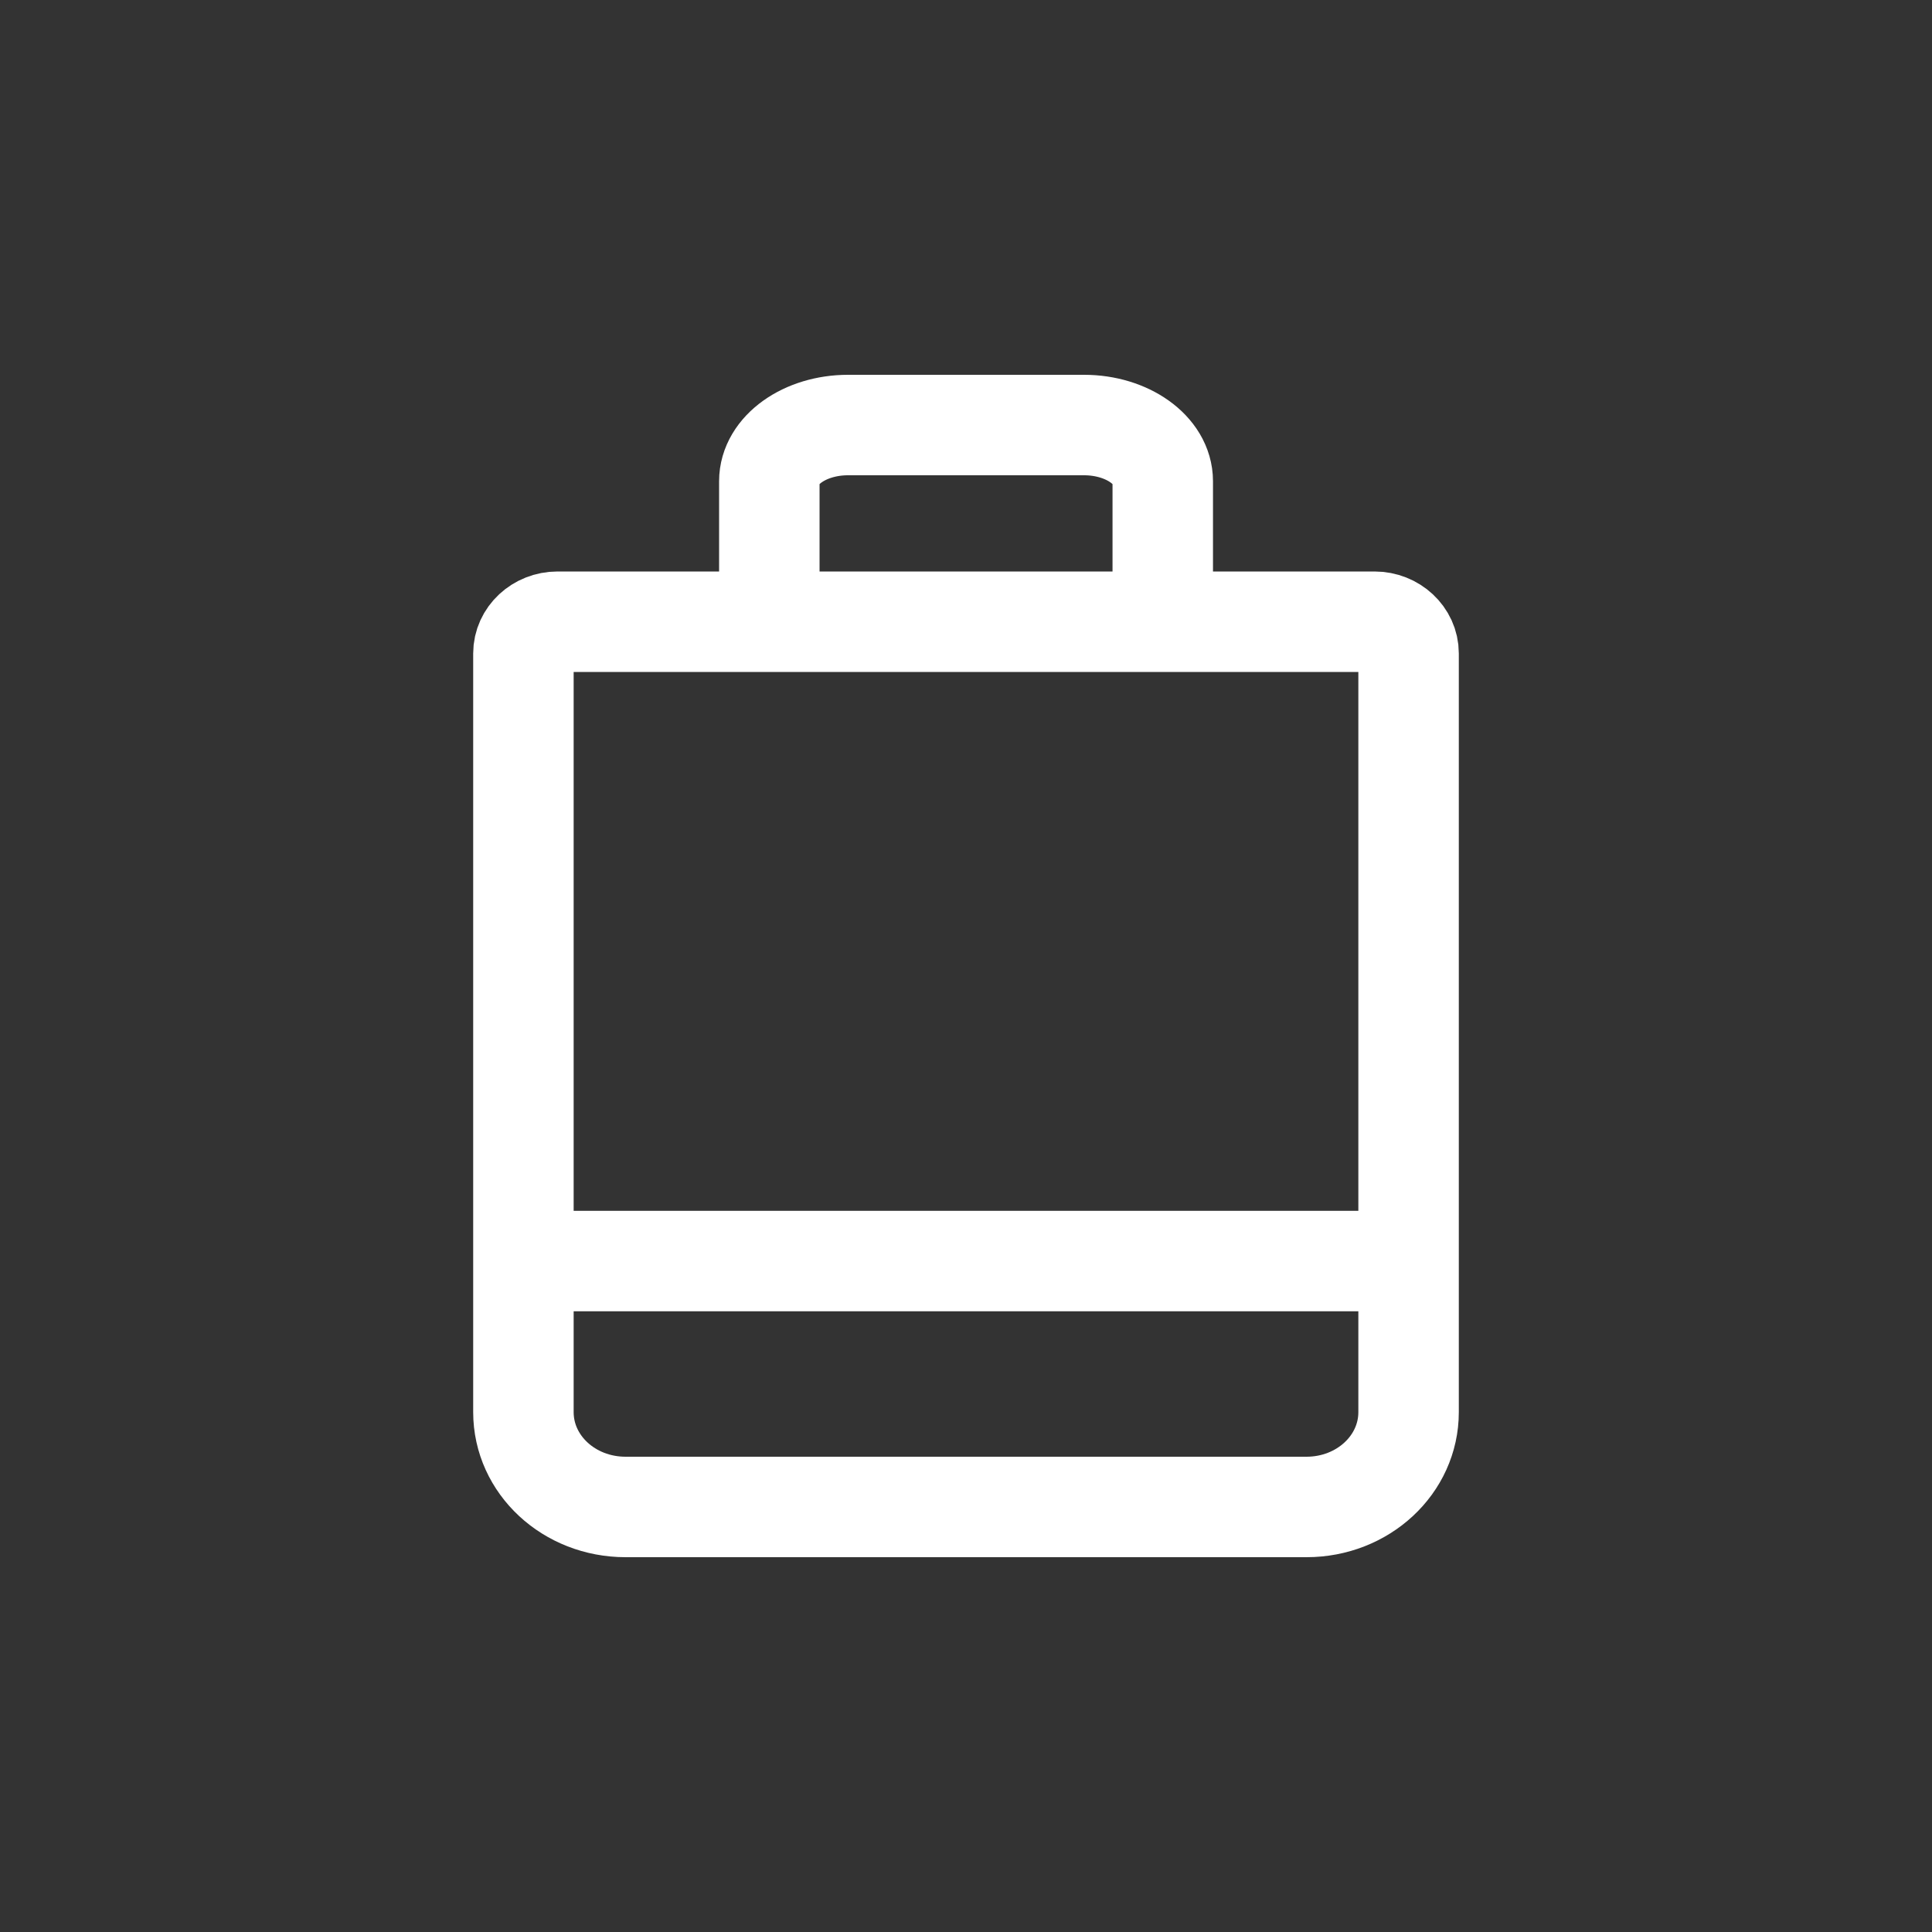 <svg width="25" height="25" viewBox="0 0 25 25" fill="none" xmlns="http://www.w3.org/2000/svg">
<rect x="0" y="0" width="25" height="25" fill="#333333" stroke="none"/>
<path d="M17.787 8.045H7.214C6.971 8.045 6.773 8.23 6.773 8.455V18.273C6.773 18.952 7.363 19.5 8.095 19.5H16.906C17.637 19.5 18.227 18.952 18.227 18.273V8.455C18.227 8.23 18.029 8.045 17.787 8.045Z" stroke="white" stroke-width="1.3" stroke-miterlimit="10" stroke-linejoin="round"/>
<path d="M9.955 8.045V6.227C9.955 5.827 10.413 5.5 10.973 5.5H14.028C14.588 5.5 15.046 5.827 15.046 6.227V8.045" stroke="white" stroke-width="1.3" stroke-miterlimit="10" stroke-linejoin="round"/>
<path d="M6.773 16.318H18.227" stroke="white" stroke-width="1.3" stroke-miterlimit="10" stroke-linejoin="round"/>
</svg>
